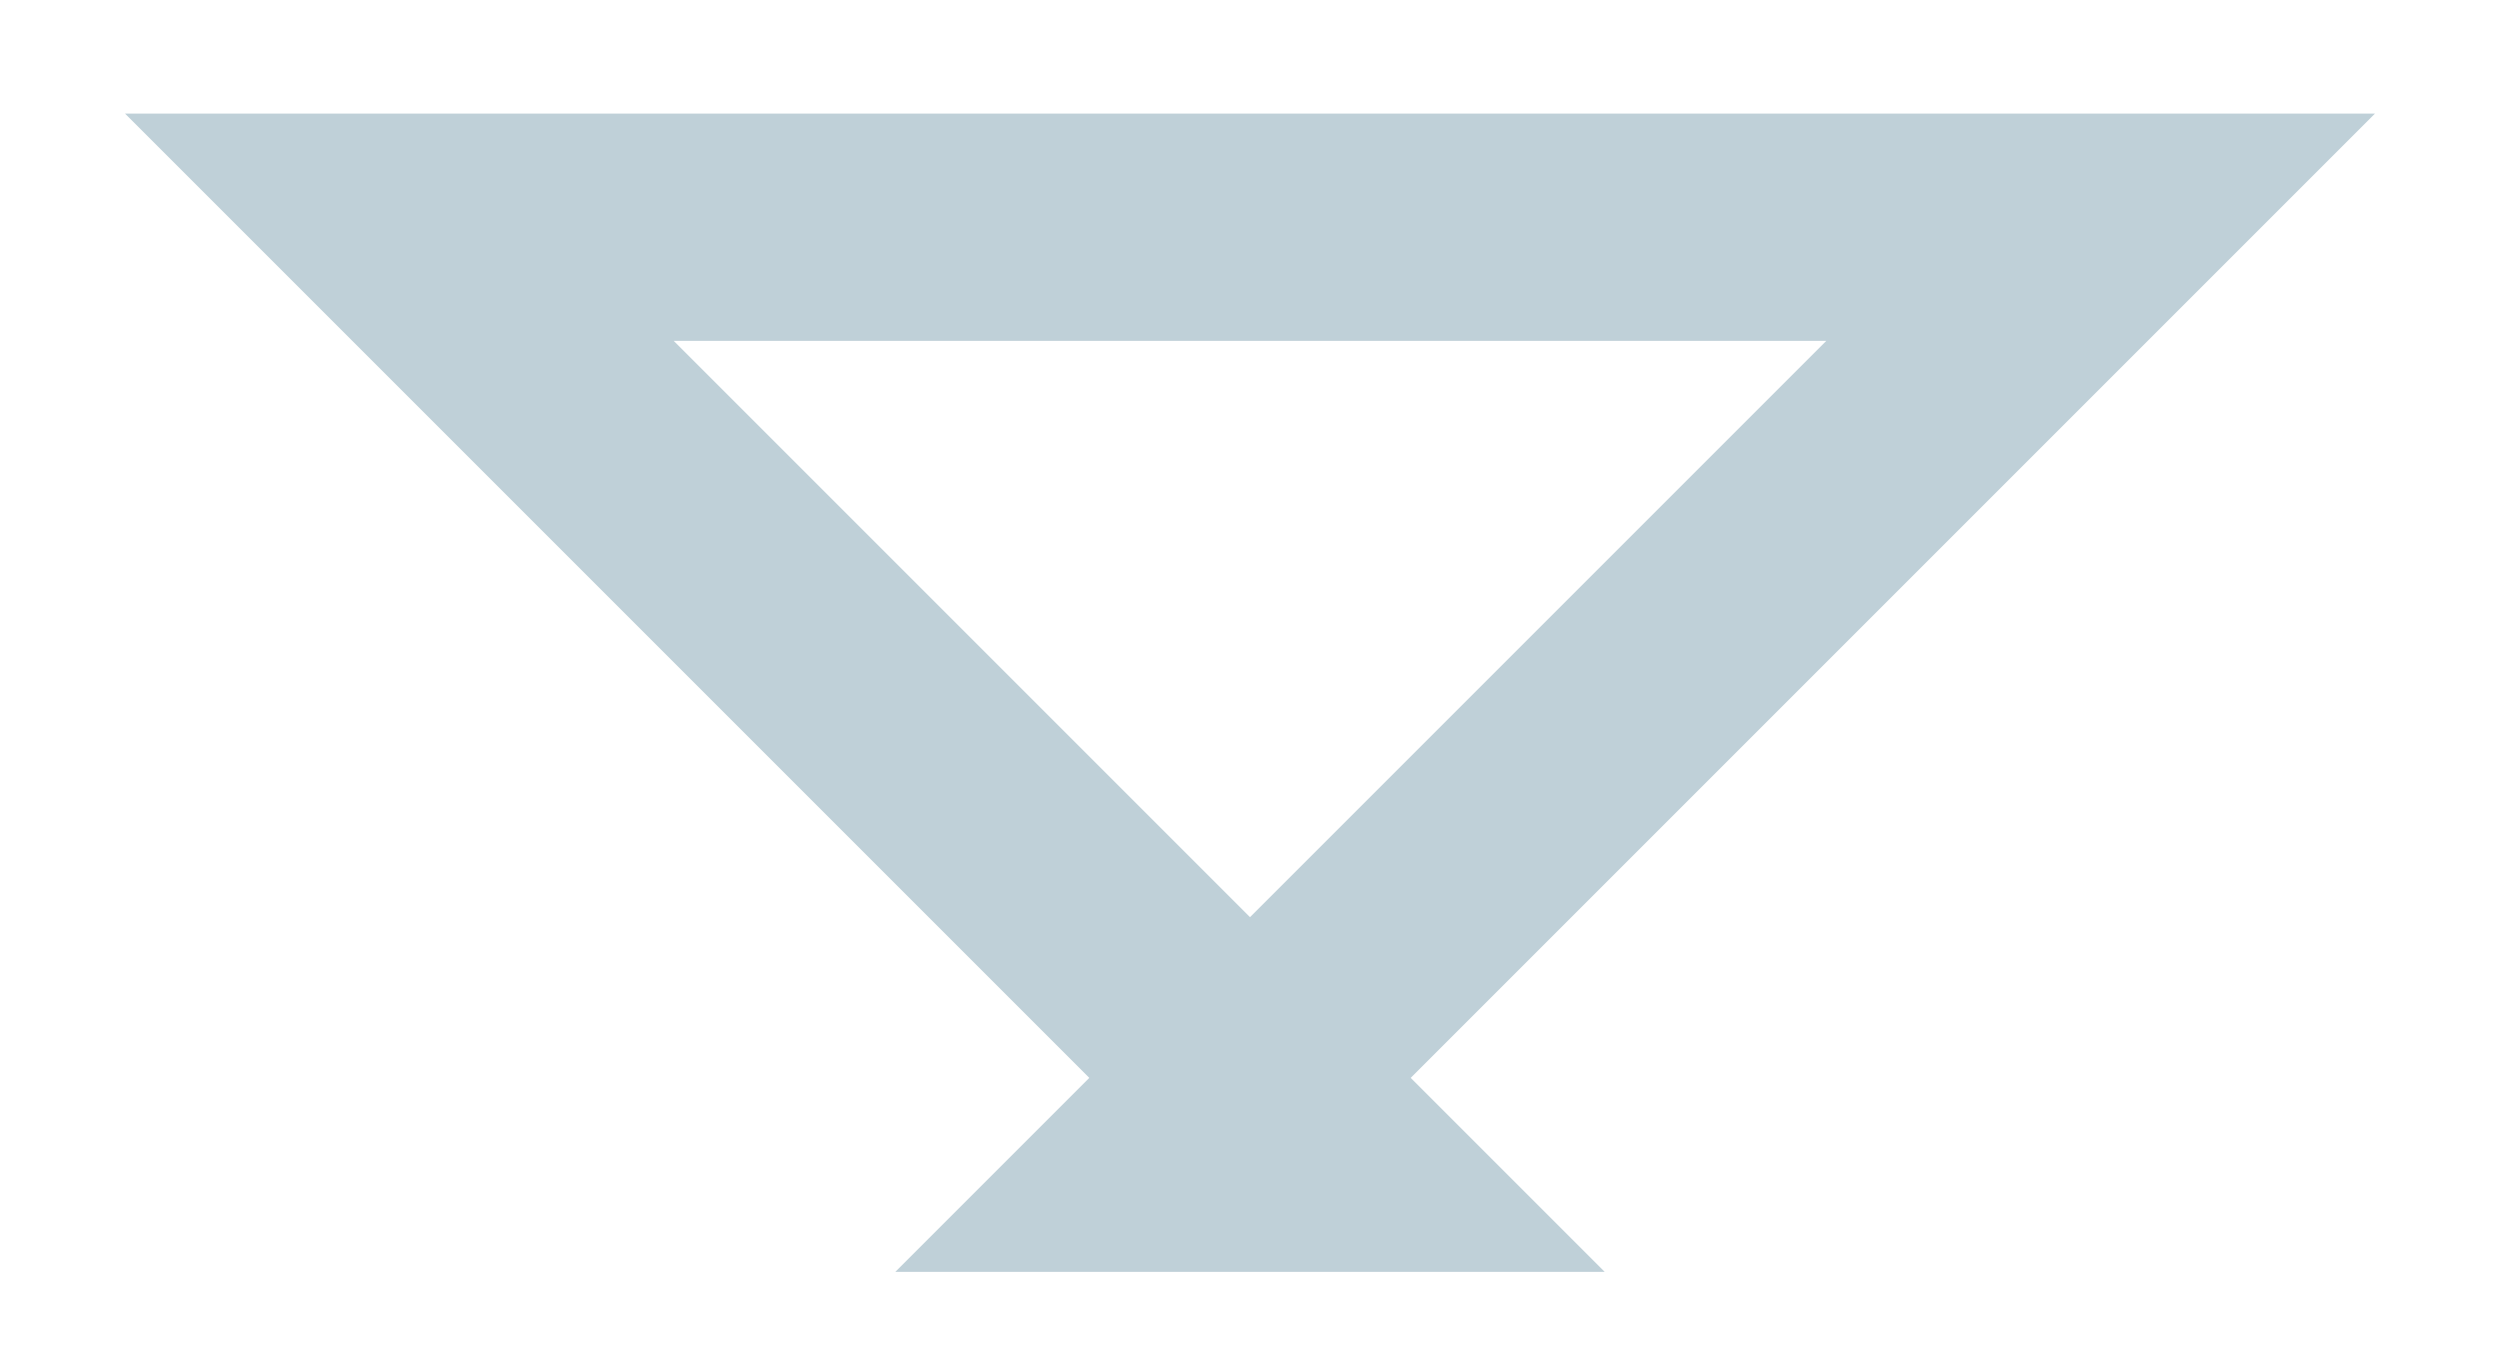 <?xml version="1.0" encoding="UTF-8"?>
<svg width="11px" height="6px" viewBox="0 0 11 6" version="1.1" xmlns="http://www.w3.org/2000/svg" xmlns:xlink="http://www.w3.org/1999/xlink">
    <!-- Generator: Sketch 45.2 (43514) - http://www.bohemiancoding.com/sketch -->
    <title>Rectangle 3</title>
    <desc>Created with Sketch.</desc>
    <defs></defs>
    <g id="Symbols" stroke="none" stroke-width="1" fill="none" fill-rule="evenodd">
        <g id="Footer" transform="translate(-960, -344)" stroke="#BFD0D8">
            <g id="Group">
                <path d="M968.5,347.5 L969,347.5 L968.5,348 L968.5,347.5 Z M968.5,342.207 L963.207,347.5 L968.5,347.5 L968.5,342.207 Z" id="Rectangle-3" transform="translate(965.5, 344.5) rotate(45) translate(-965.5, -344.5) "></path>
            </g>
        </g>
    </g>
</svg>